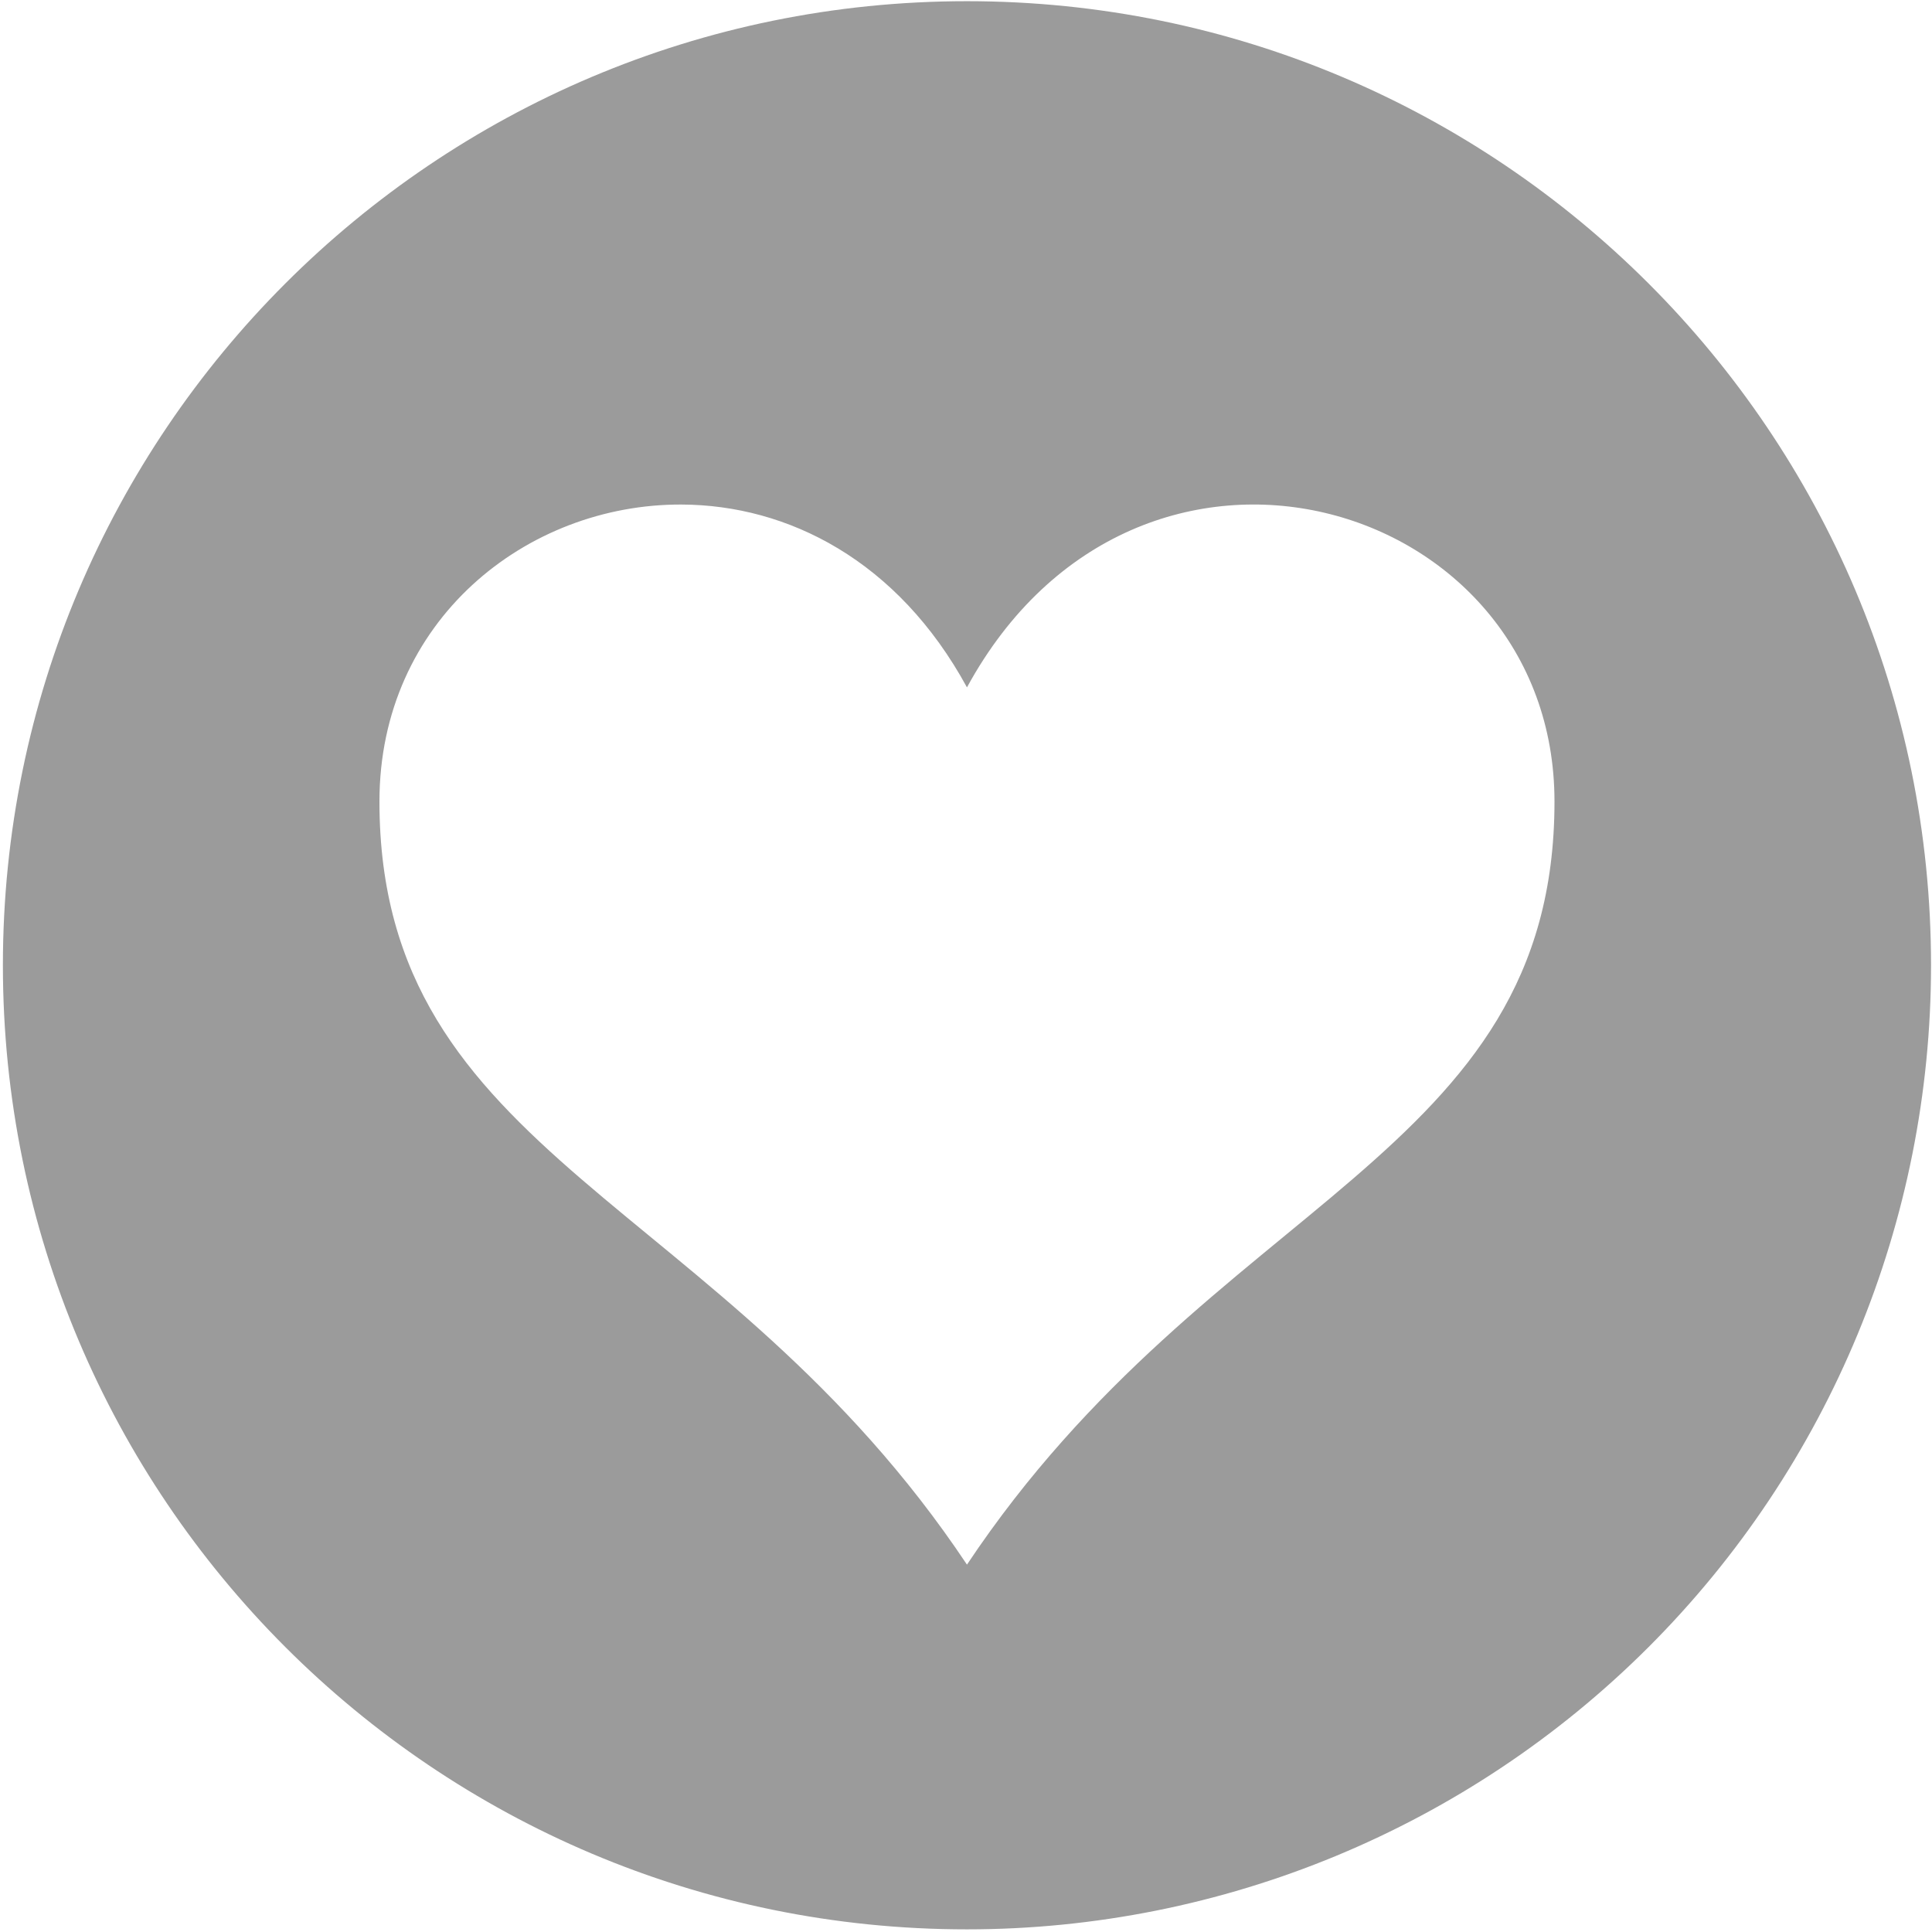 <?xml version="1.0" encoding="UTF-8"?>
<svg width="60px" height="60px" viewBox="0 0 60 60" version="1.1" xmlns="http://www.w3.org/2000/svg" xmlns:xlink="http://www.w3.org/1999/xlink">
    <!-- Generator: Sketch 50.2 (55047) - http://www.bohemiancoding.com/sketch -->
    <title>noun_1156200_cc</title>
    <desc>Created with Sketch.</desc>
    <defs></defs>
    <g id="Symbols" stroke="none" stroke-width="1" fill="none" fill-rule="evenodd">
        <g id="Kids-1-Nav" transform="translate(-1286, -30)" fill="#9B9B9B" fill-rule="nonzero">
            <g id="noun_1156200_cc" transform="translate(1286, 30)">
                <g id="Group">
                    <path d="M30.03,0.037 C13.494,0.037 0.09,13.442 0.09,29.977 C0.09,46.513 13.494,59.918 30.03,59.918 C37.97,59.918 45.586,56.763 51.201,51.148 C56.816,45.533 59.97,37.918 59.97,29.977 C59.97,13.442 46.565,0.037 30.03,0.037 Z M21.167,15.669 C24.463,15.681 27.878,17.399 30.03,21.347 C35.326,11.628 48.276,15.427 48.276,24.892 C48.276,35.984 37.649,37.162 30.03,48.591 C22.411,37.162 11.784,35.984 11.784,24.892 C11.784,19.272 16.349,15.65 21.167,15.669 Z" id="Shape"></path>
                </g>
            </g>
        </g>
    </g>
</svg>